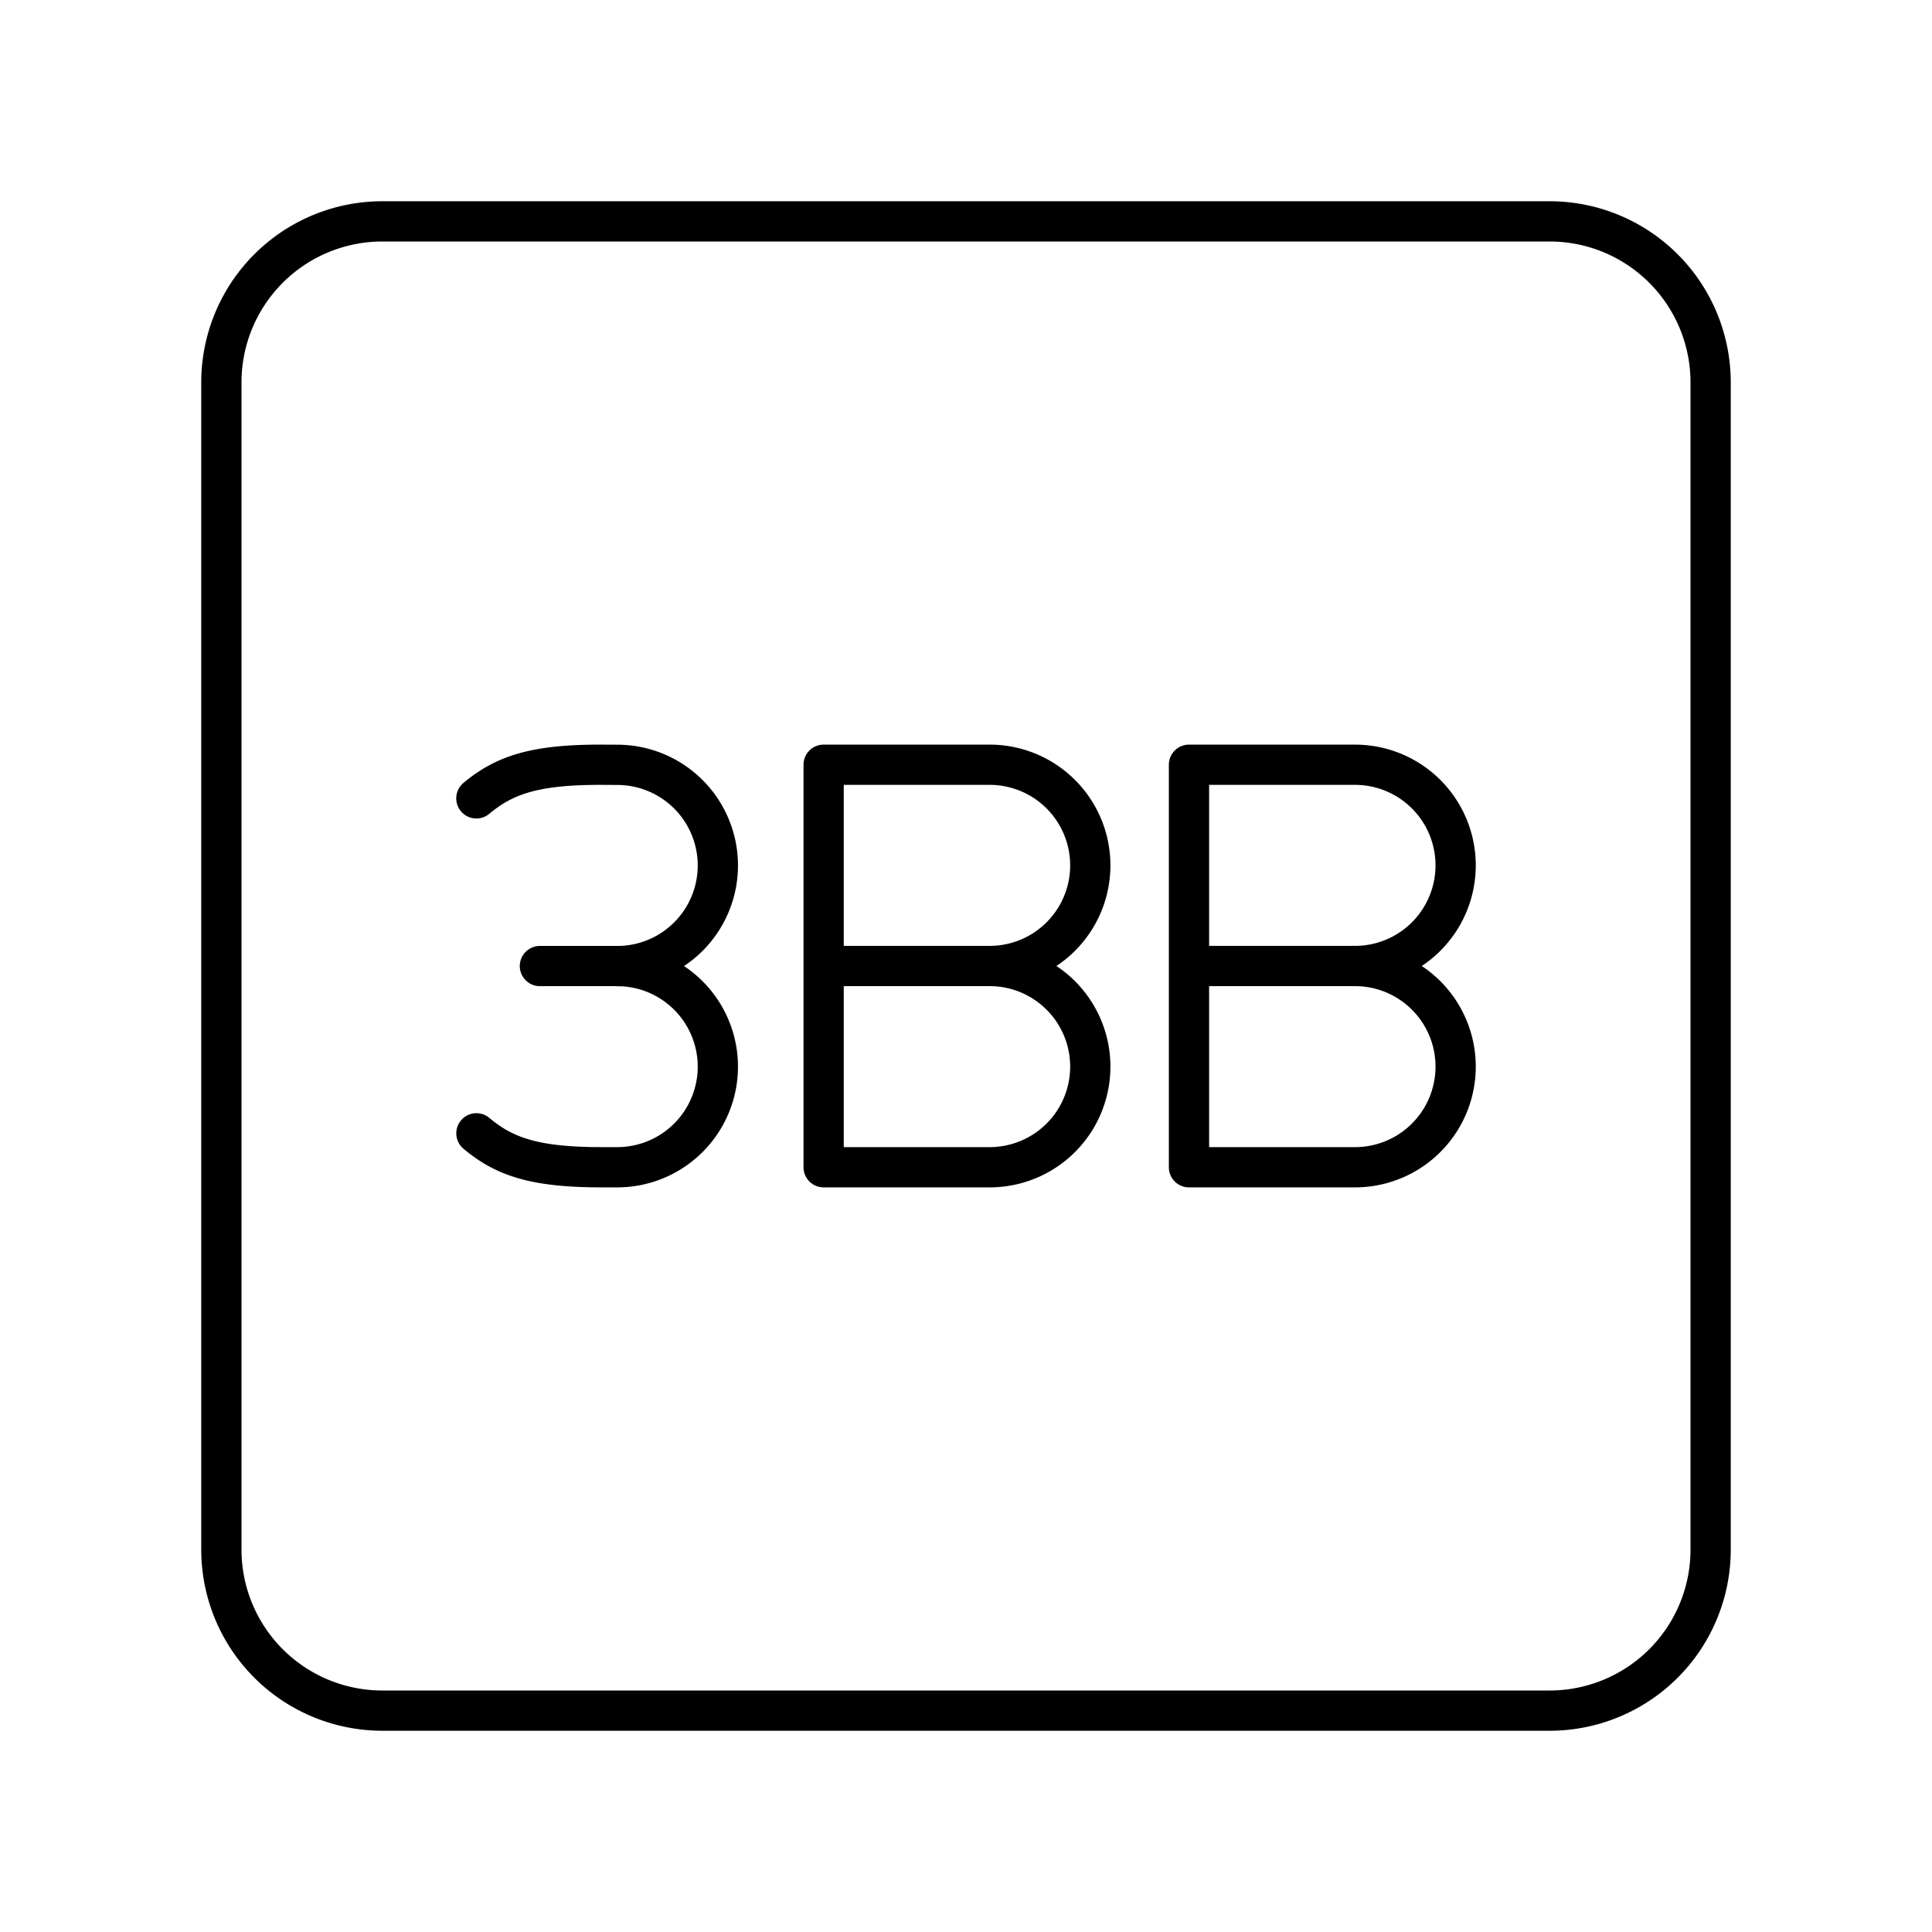 <svg xmlns="http://www.w3.org/2000/svg" xmlns:xlink="http://www.w3.org/1999/xlink" width="48" height="48" viewBox="0 0 48 48"><path fill="none" stroke="currentColor" stroke-linecap="round" stroke-linejoin="round" d="M24.588 24a2.5 2.5 0 0 1 0 5h-4.125V19h4.125a2.5 2.5 0 0 1 0 5m0 0h-4.125m13.202 0a2.5 2.5 0 0 1 0 5H29.54V19h4.125a2.5 2.5 0 0 1 0 5m0 0H29.54m-17.704 4.157c.69.578 1.436.843 3.11.843h.39a2.5 2.5 0 0 0 2.499-2.5h0a2.5 2.5 0 0 0-2.5-2.499"/><path fill="none" stroke="currentColor" stroke-linecap="round" stroke-linejoin="round" d="M11.835 19.835c.692-.576 1.438-.84 3.111-.835l.39.002a2.5 2.5 0 0 1 2.499 2.5h0a2.5 2.5 0 0 1-2.5 2.5m-1.921-.001h1.921"/><path fill="none" stroke="currentColor" stroke-linecap="round" stroke-linejoin="round" d="M38.5 5.5h-29a4 4 0 0 0-4 4v29a4 4 0 0 0 4 4h29a4 4 0 0 0 4-4v-29a4 4 0 0 0-4-4"/></svg>